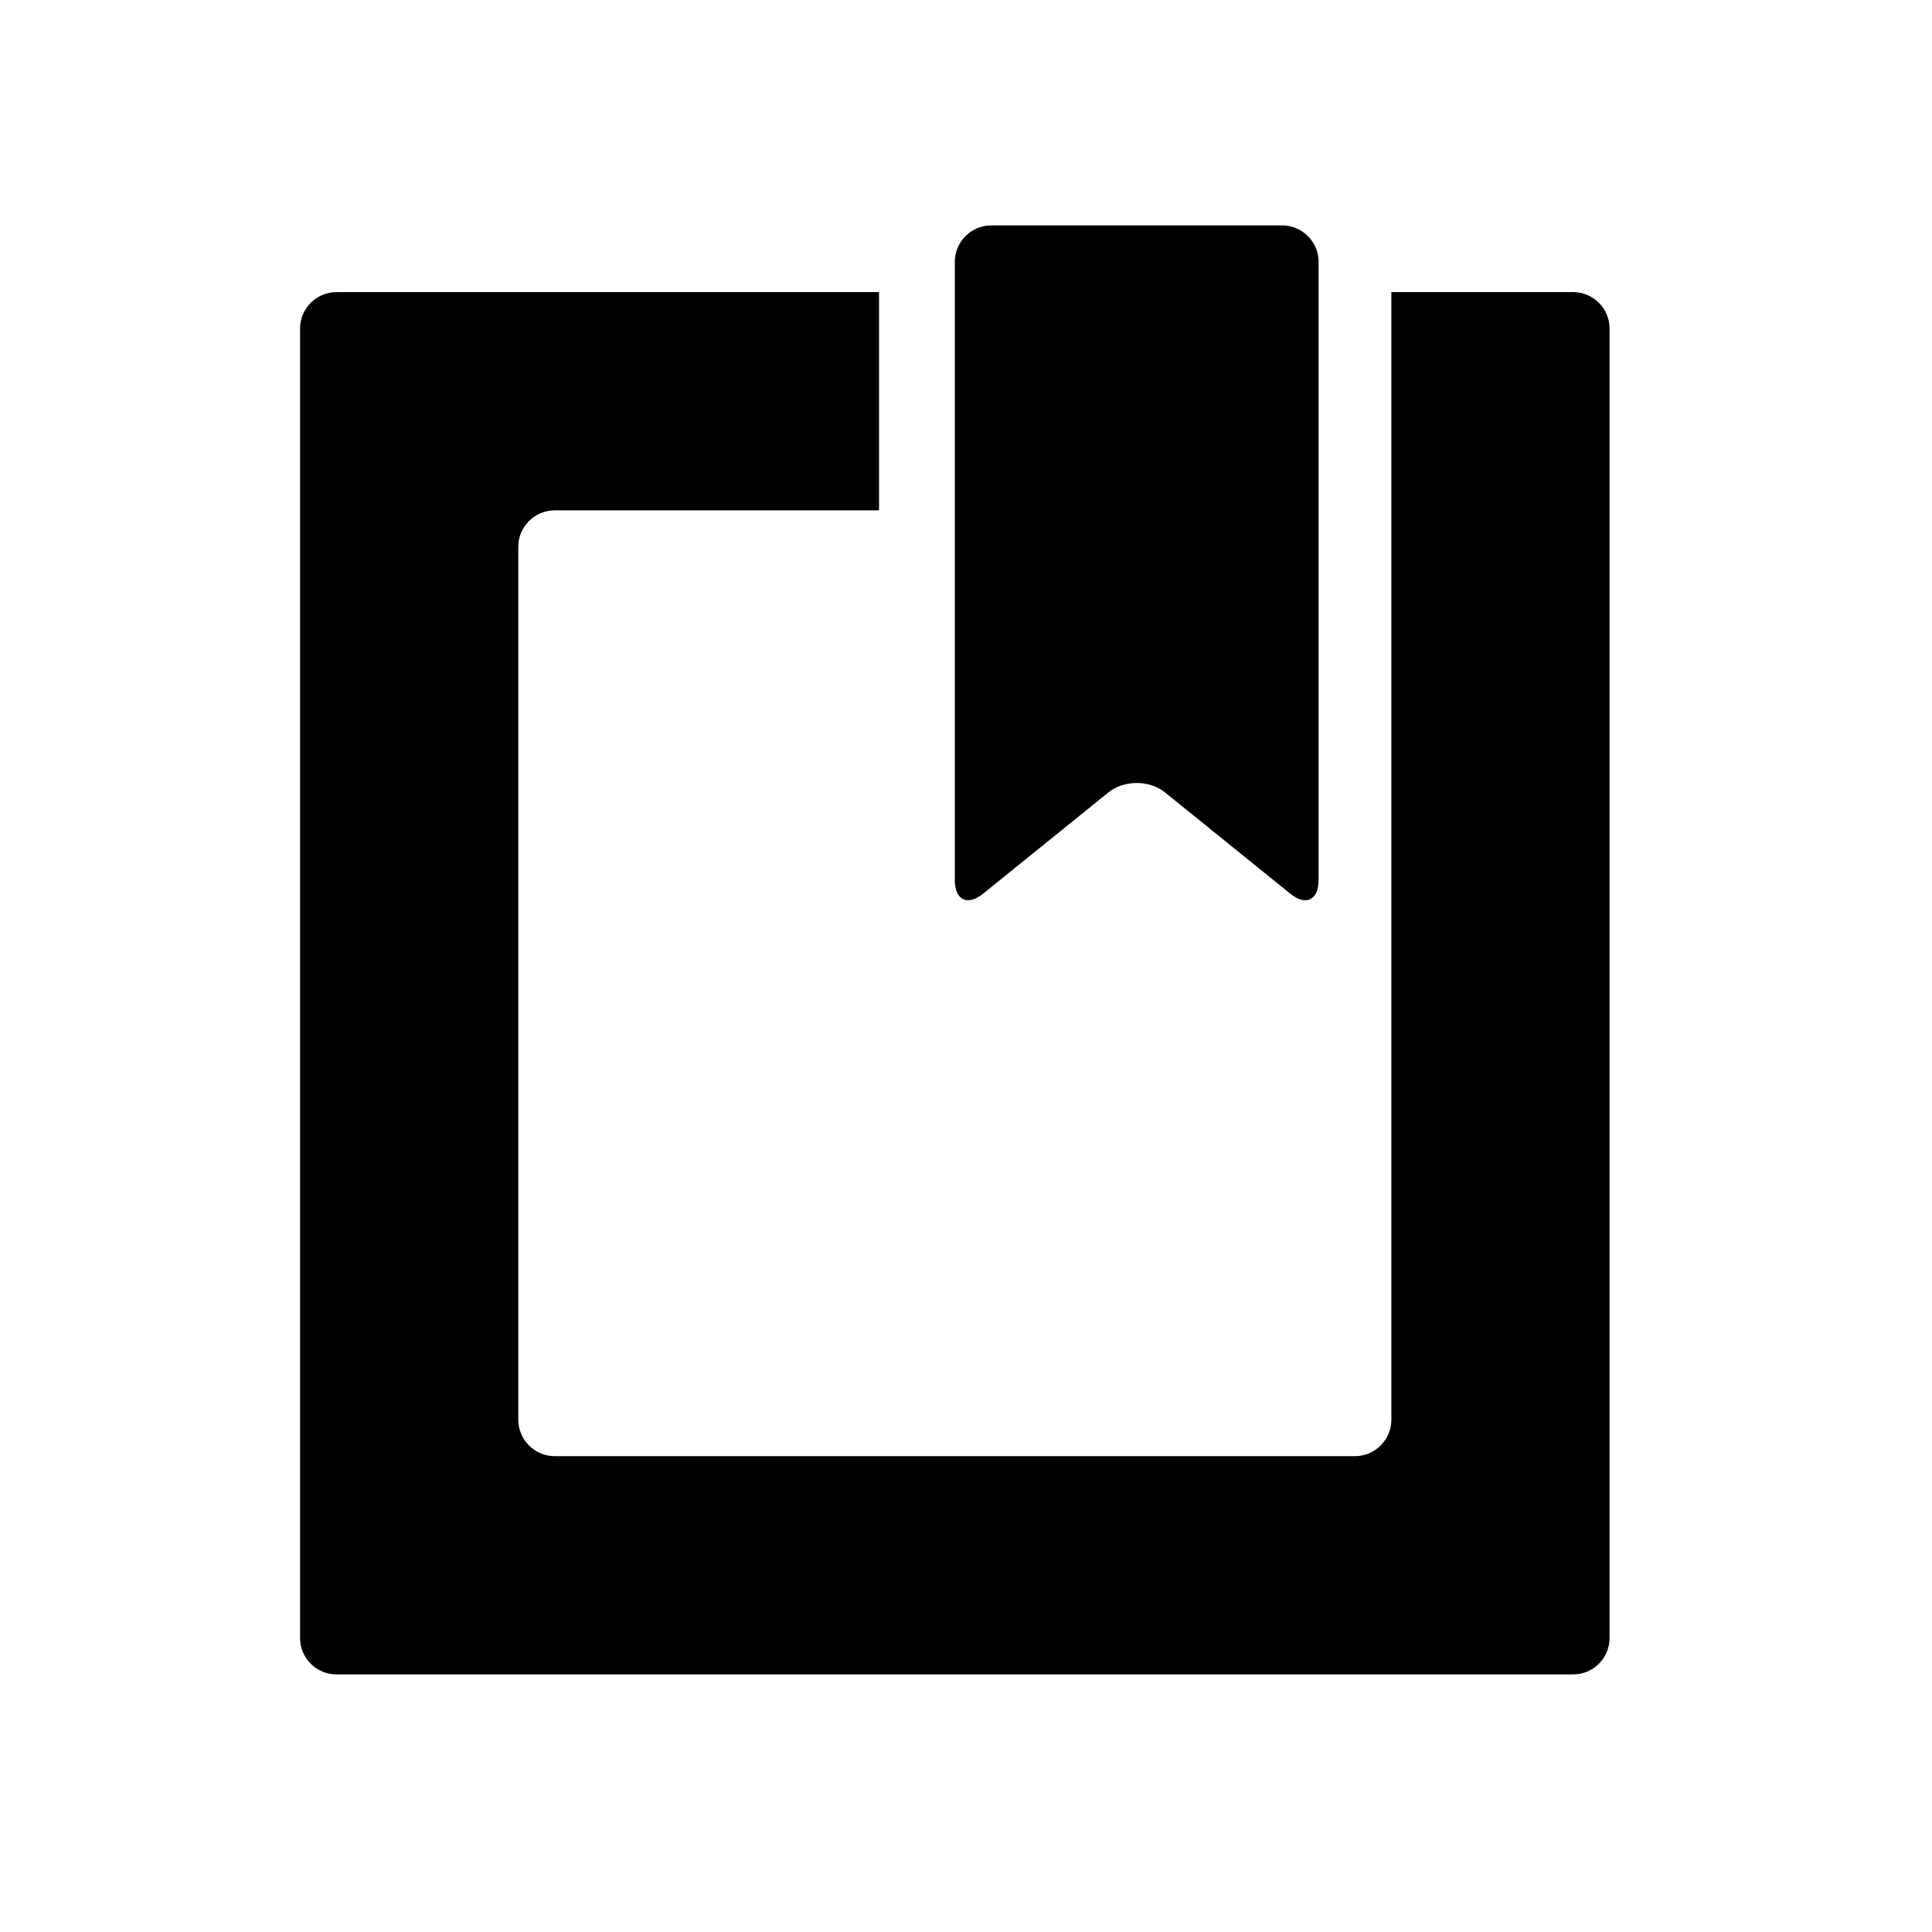 <?xml version="1.0" encoding="utf-8"?>
<!DOCTYPE svg PUBLIC "-//W3C//DTD SVG 1.1 Tiny//EN" "http://www.w3.org/Graphics/SVG/1.1/DTD/svg11-tiny.dtd">
<svg xmlns="http://www.w3.org/2000/svg" xmlns:xlink="http://www.w3.org/1999/xlink" version="1.1" baseProfile="tiny" x="0px" y="0px" width="480px" height="480px" viewBox="0 0 480 480" xml:space="preserve">
  <g id="bookmarks">
  	<path d="M345.68,352.734c0,4.971-4.082,9.048-9.049,9.048H137.807c-4.971,0-9.039-4.077-9.039-9.048V135.827   c0-4.966,4.068-9.03,9.039-9.03h80.586V72.581H83.579c-4.967,0-9.031,4.061-9.031,9.03v325.361c0,4.966,4.064,9.029,9.031,9.029   h307.287c4.971,0,9.029-4.063,9.029-9.029V81.611c0-4.97-4.059-9.03-9.029-9.03H345.68V352.734z"/>
  	<path d="M327.598,218.675c0,4.966-3.172,6.484-7.029,3.356l-31.125-25.153c-3.873-3.128-10.203-3.128-14.064,0l-31.129,25.153   c-3.867,3.128-7.029,1.609-7.029-3.356V65.031c0-4.967,4.068-9.03,9.039-9.03h72.295c4.965,0,9.043,4.063,9.043,9.03V218.675z"/>
  </g>
</svg>
